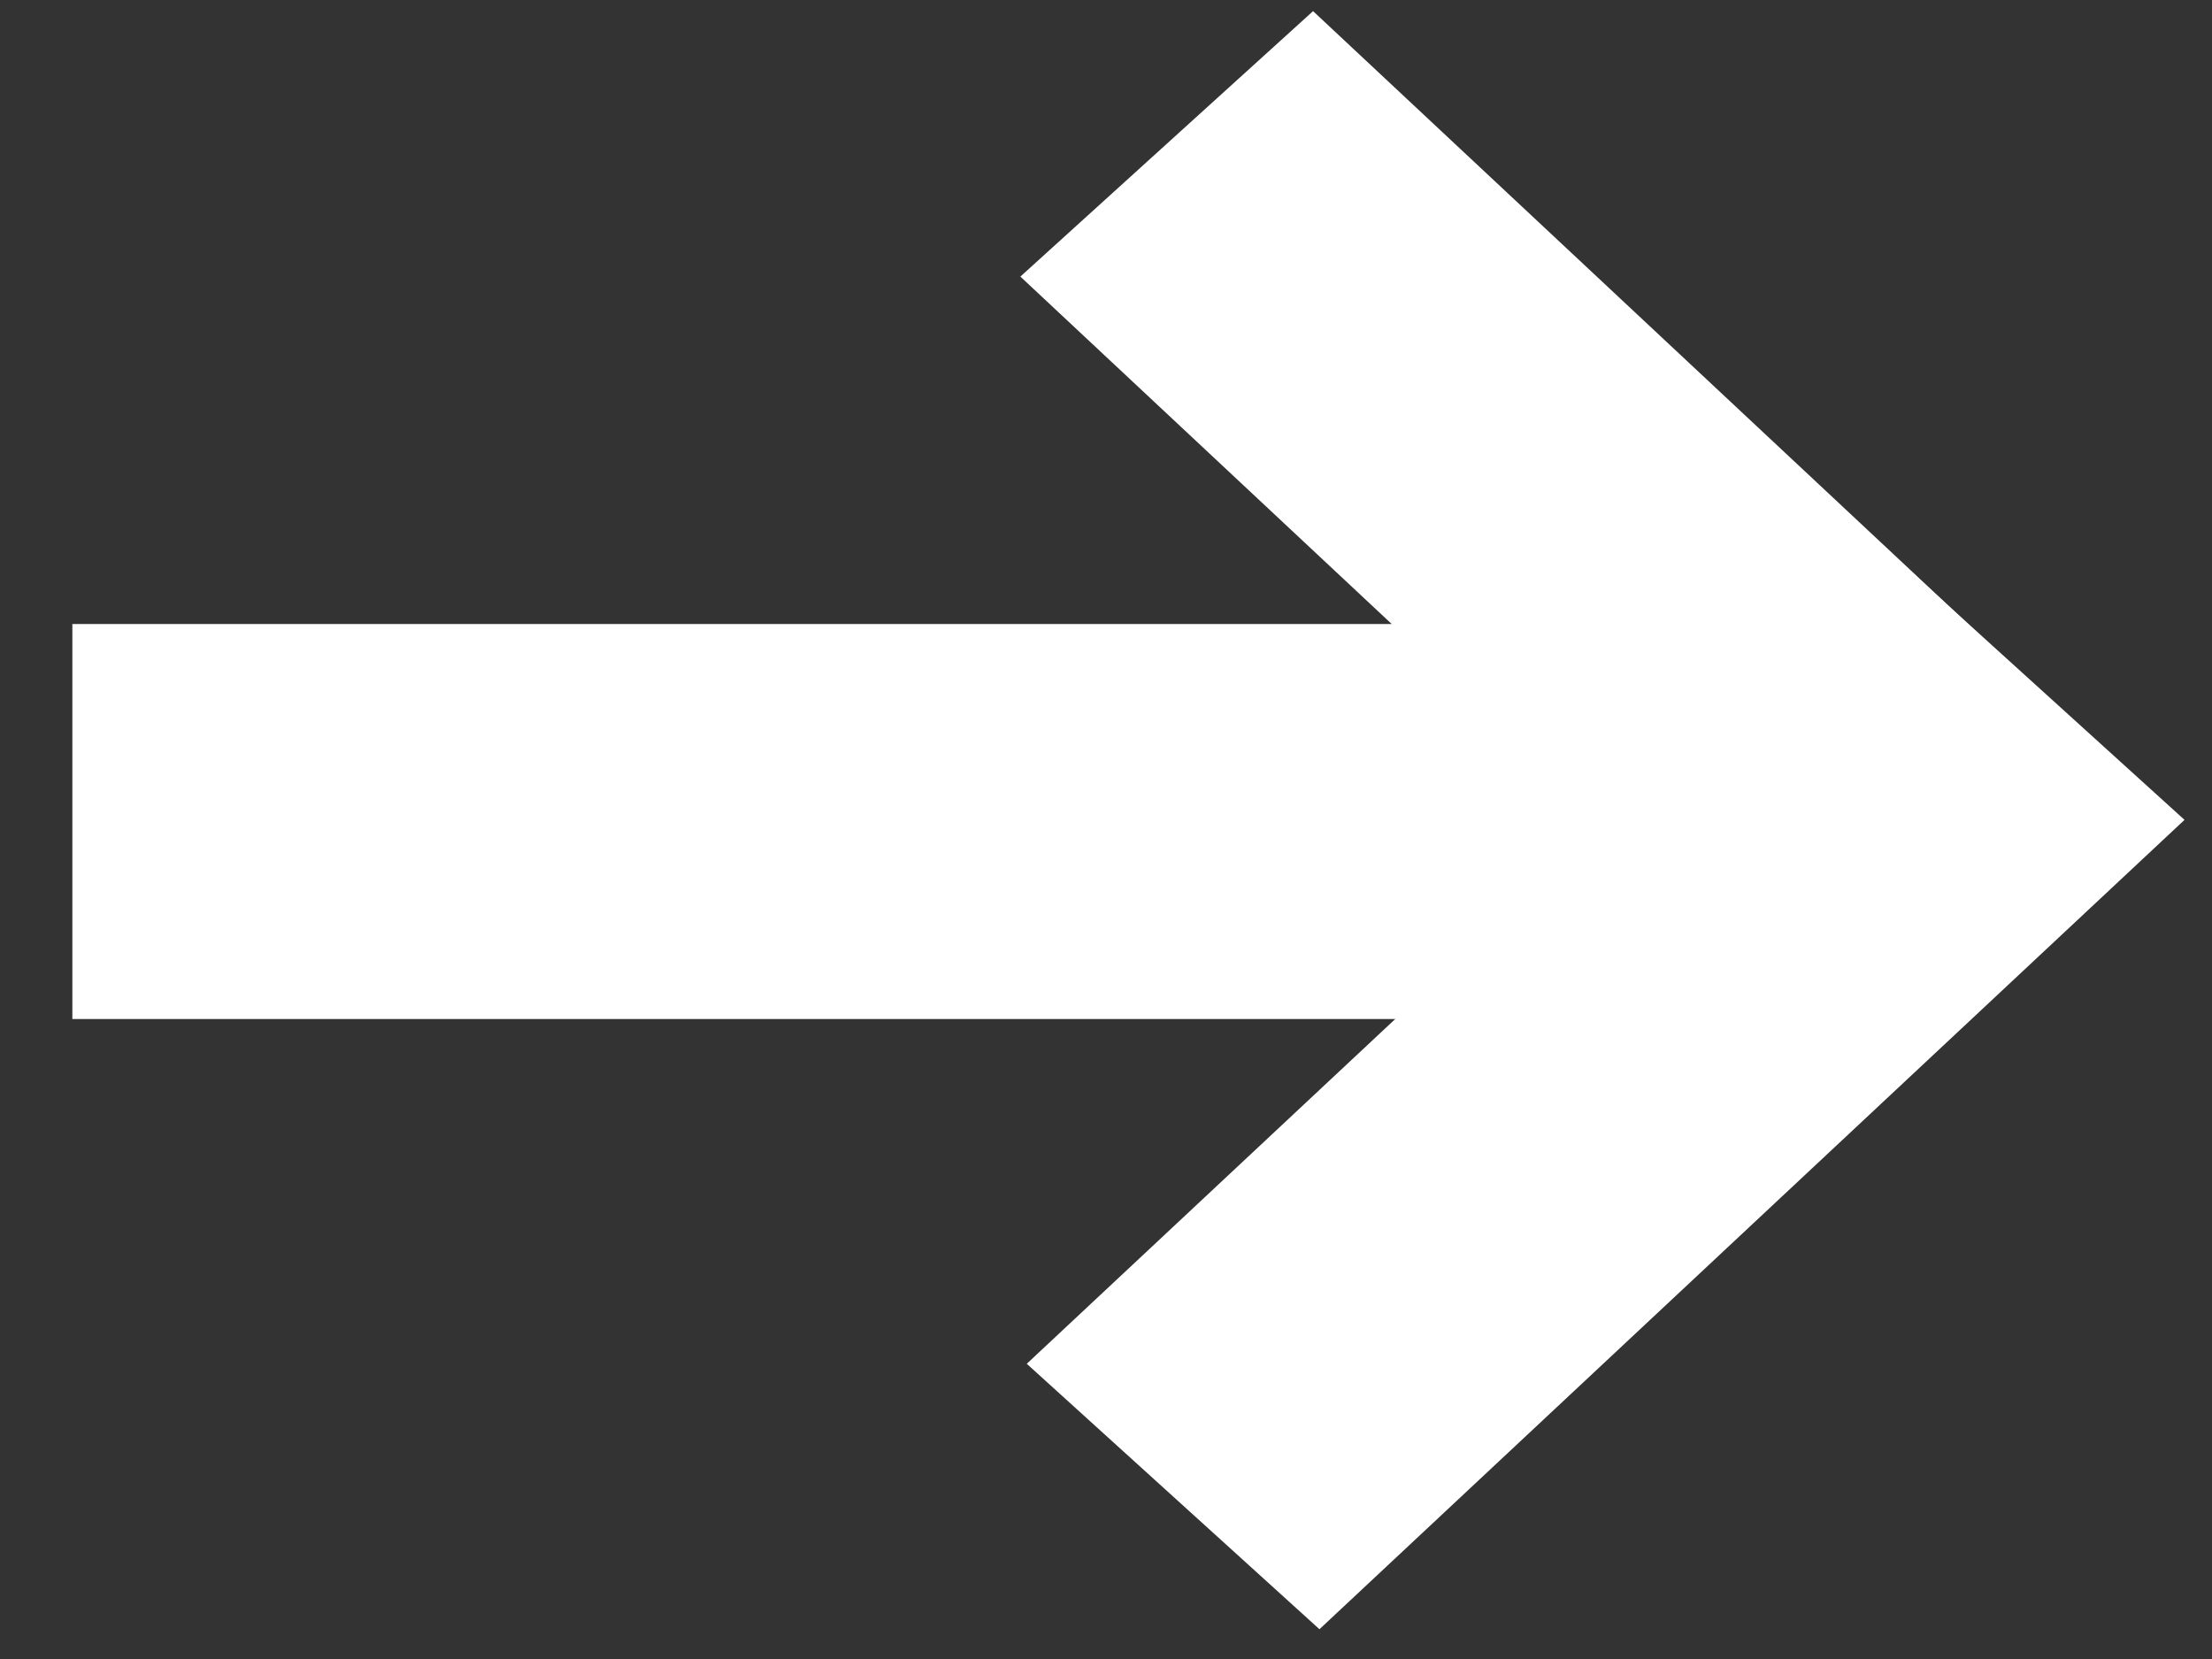 <svg width="28" height="21" viewBox="0 0 28 21" fill="none" xmlns="http://www.w3.org/2000/svg">
<rect x="0" y="0" width="28" height="21" fill="#333333" stroke="none"/>
<line x1="24.916" y1="10.399" x2="0.916" y2="10.399" stroke="white" stroke-width="5"/>
<line y1="-2.5" x2="15" y2="-2.5" transform="matrix(0.73 -0.683 0.741 0.672 16.702 20.623)" stroke="white" stroke-width="5"/>
<line y1="-2.5" x2="15" y2="-2.5" transform="matrix(0.73 0.683 -0.741 0.672 12.916 3.501)" stroke="white" stroke-width="5"/>
</svg>
